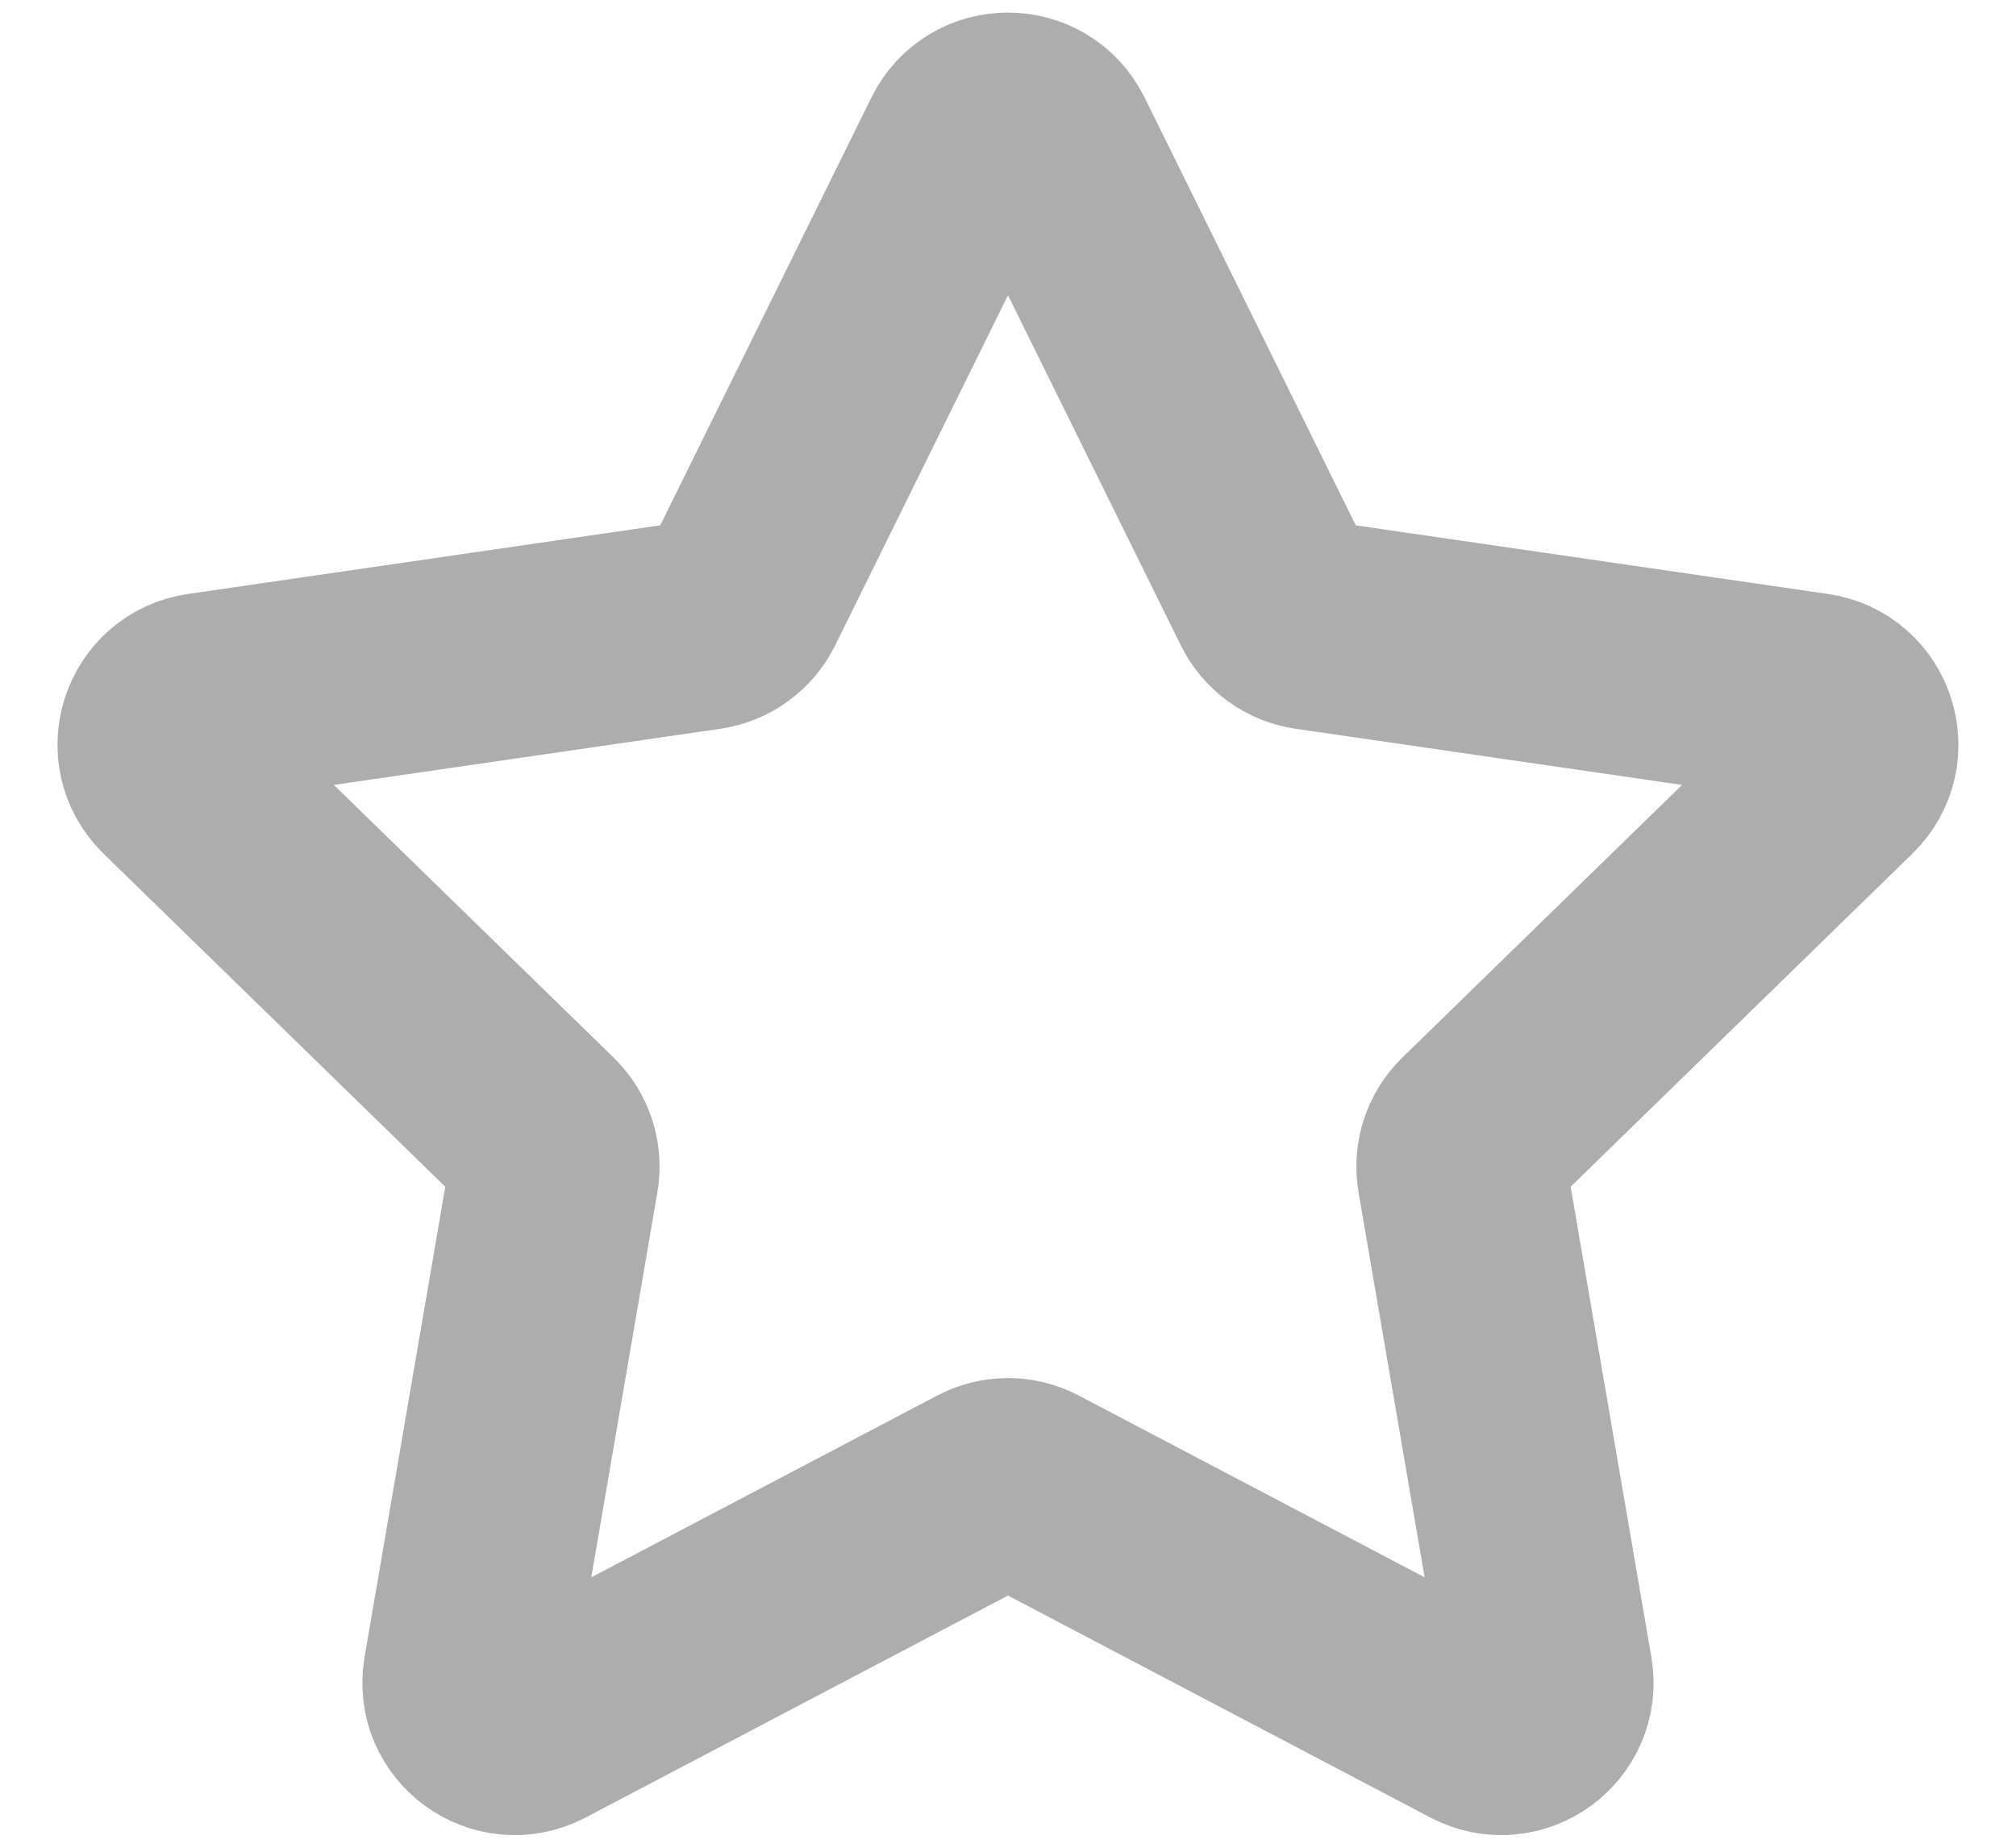 <svg width="24" height="22" viewBox="0 0 24 22" fill="none" xmlns="http://www.w3.org/2000/svg">
<path d="M11.495 1.714C11.701 1.295 12.298 1.295 12.505 1.714L15.179 7.132C15.261 7.298 15.419 7.413 15.603 7.44L21.582 8.309C22.044 8.376 22.228 8.944 21.894 9.269L17.567 13.487C17.435 13.616 17.374 13.803 17.405 13.985L18.427 19.94C18.506 20.401 18.023 20.751 17.61 20.534L12.262 17.723C12.098 17.636 11.902 17.636 11.738 17.723L6.39 20.534C5.976 20.751 5.494 20.401 5.572 19.94L6.594 13.985C6.625 13.803 6.565 13.616 6.432 13.487L2.105 9.269C1.771 8.944 1.955 8.376 2.417 8.309L8.397 7.44C8.58 7.413 8.739 7.298 8.821 7.132L11.495 1.714Z" stroke="#ADADAD" stroke-width="2.5" stroke-linejoin="round"/>
</svg>
